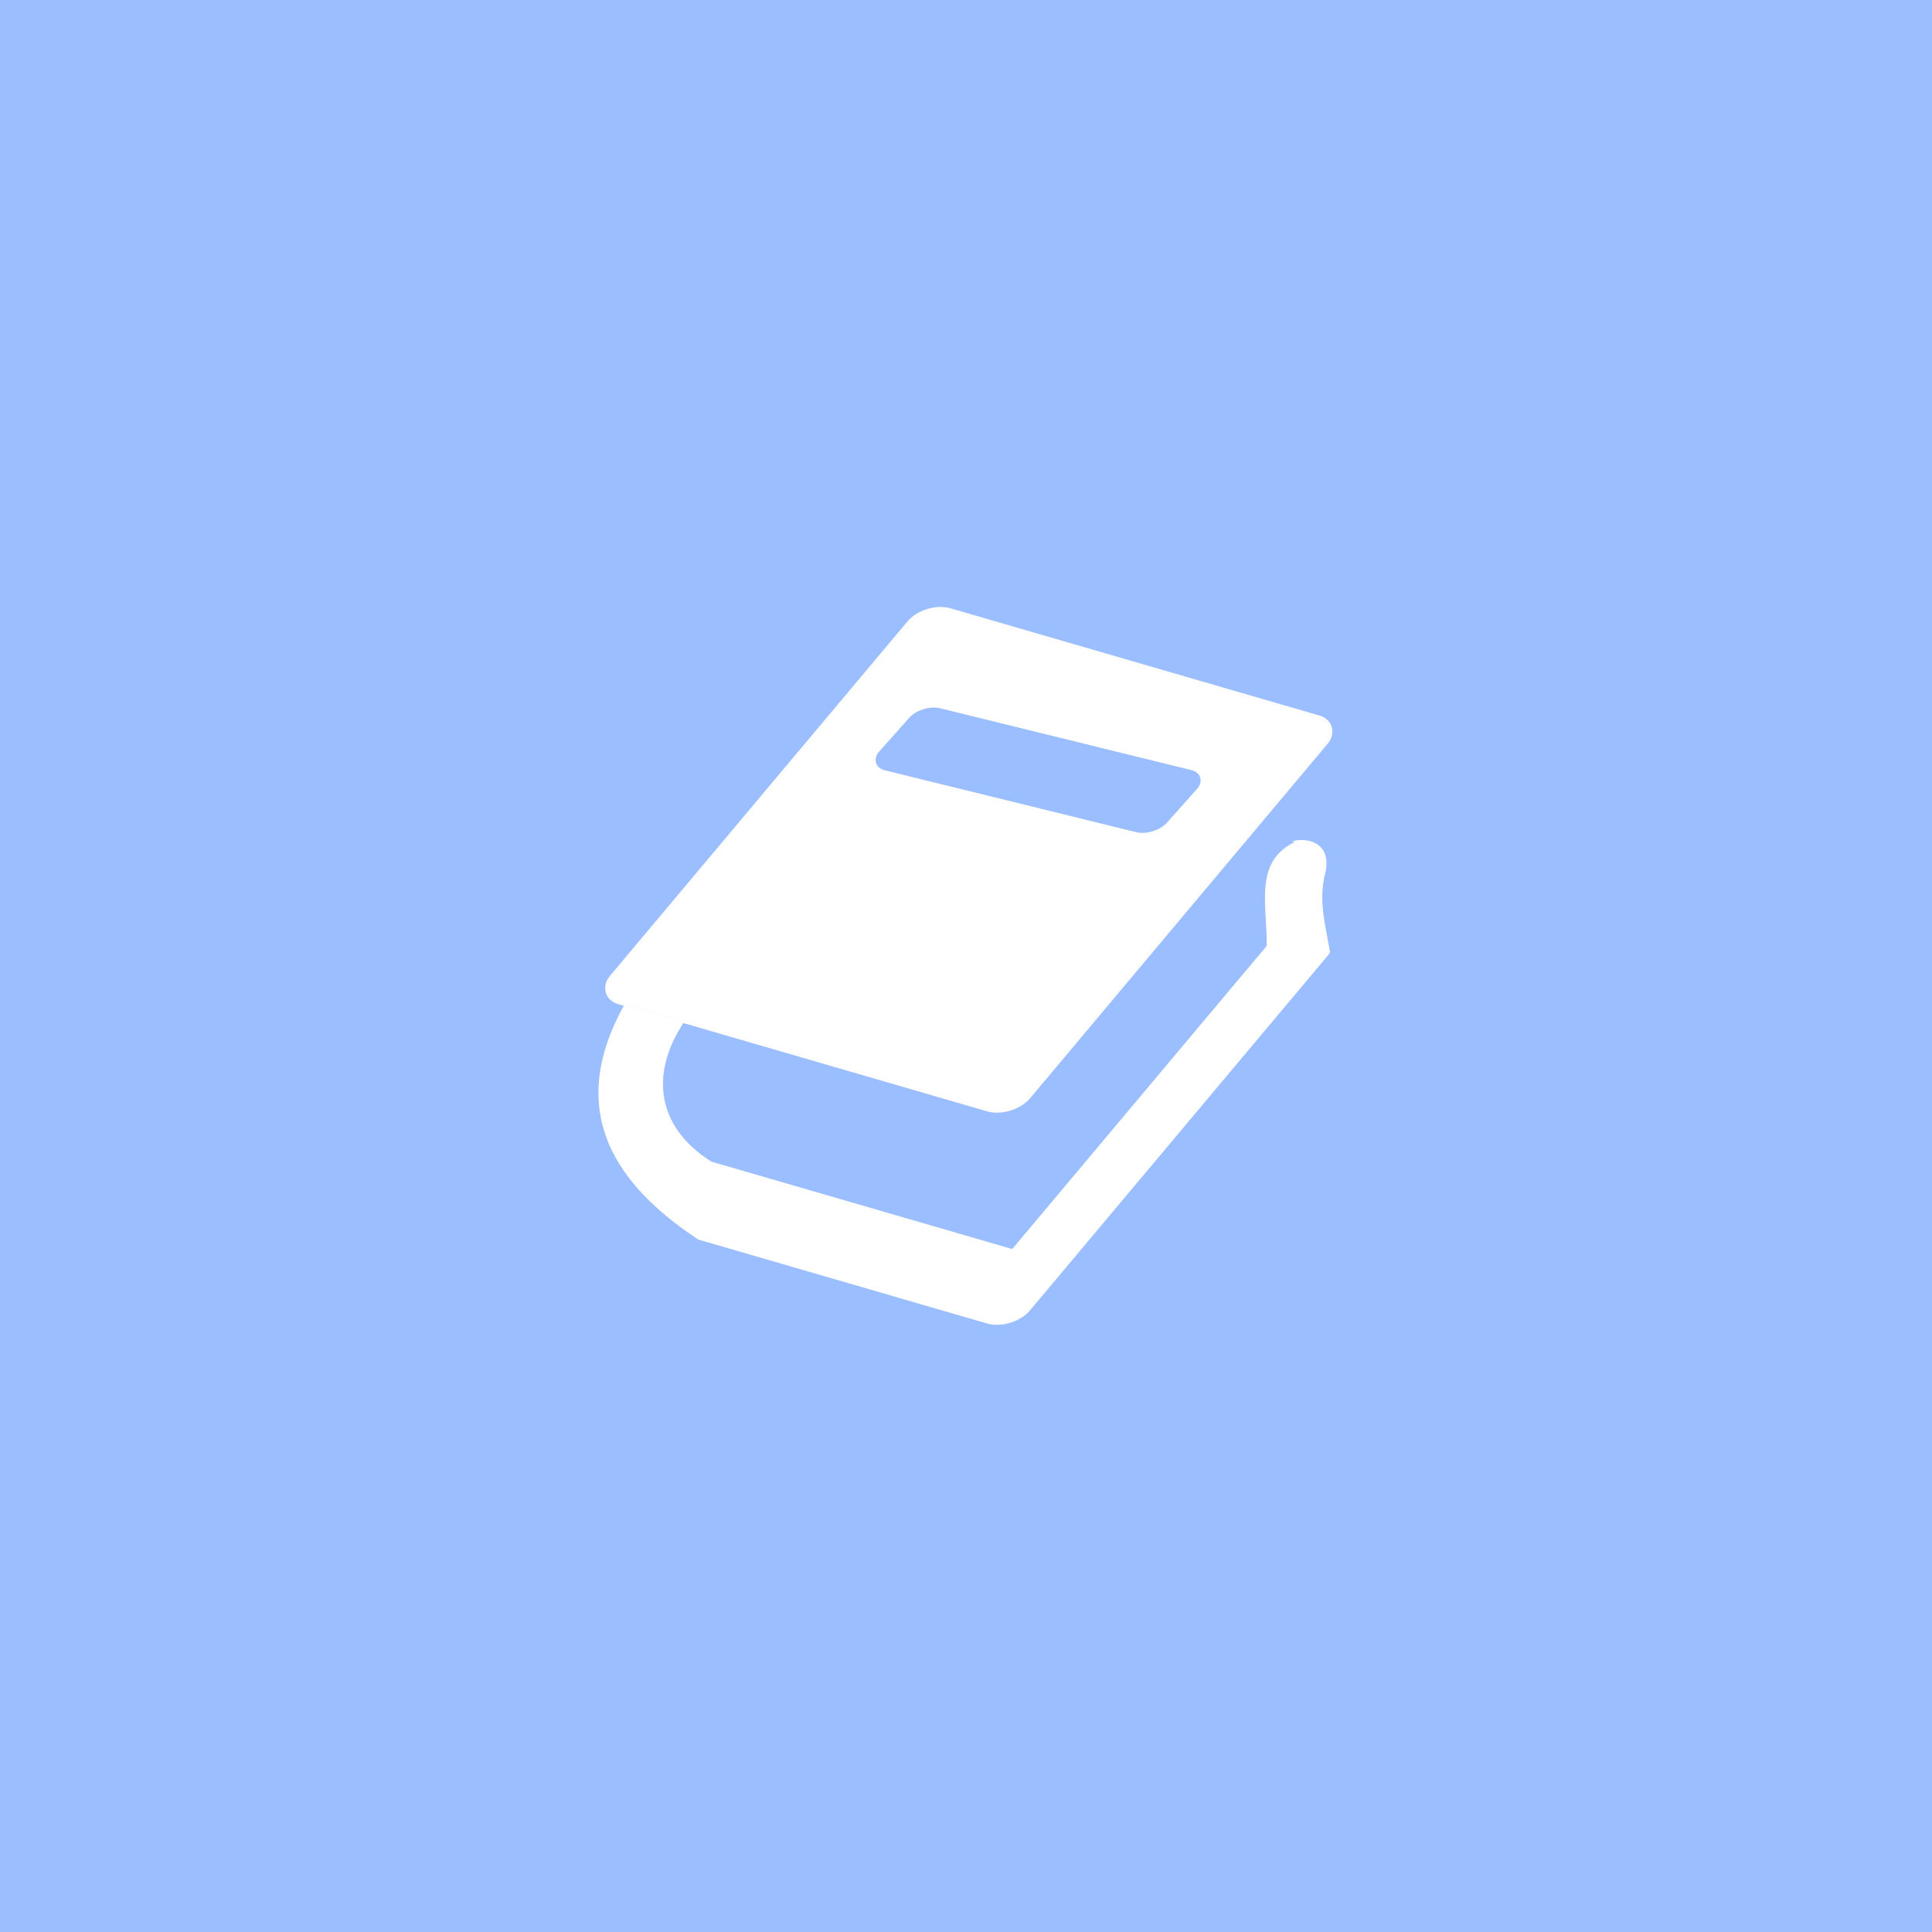 <svg xmlns="http://www.w3.org/2000/svg" xml:space="preserve" id="svg16" version="1.1" viewBox="0 0 192 192">
  <rect x="0" y="0" width="192" height="192" fill="#333333" stroke="none"/>
  <defs id="defs4">
    <style id="style2">
      .st0 {
        fill: #fff
      }

      .st1 {
        fill: #98dc9a
      }

      .st2 {
        fill: #71a372
      }

      .st3 {
        fill: url(#path1048_1_)
      }

      .st4 {
        fill: url(#path1054_1_)
      }

      .st5 {
        font-family: &quot;
        Now-Bold&quot;
      }

      .st6 {
        font-size: 68.181px
      }
    </style>
  </defs>
  <rect id="rect6" width="100%" height="100%"
    style="display:inline;fill:#9abeff;fill-opacity:1;opacity:1;stroke:#9abeff;stroke-opacity:1;stroke-linecap:round;stroke-linejoin:round;isolation:isolate" />
  <g id="g9060" style="display:inline" transform="translate(158.985 33.434) scale(.653)">
    <path id="rect7914"
      d="M-32.477 107.994a3.816 3.816 0 0 0-2.332 3.524v56.08l-8.566-15.748-9.189.102c3.85 20.027 18.523 29.162 34.342 33.882h45.717a3.814 3.814 0 0 0 3.823-3.822l-.001-70.494c0-.173-.029-.337-.05-.504l.018.006a1.444 1.444 0 0 0-.02-.023c-3.48-4.145-7.02-7.642-9.161-12.633-2.188-4.583-5.427-4.515-6.89-3.468-2.715 1.945-2.638 7.89 3.915 12.799h-50.116c-.53 0-1.033.106-1.49.299z"
      style="display:inline;opacity:1;fill:#fff;fill-opacity:1;stroke:#fff;stroke-width:.509;stroke-linecap:round;stroke-linejoin:round;stroke-dasharray:none;stroke-opacity:1;paint-order:markers fill stroke"
      transform="matrix(.96 .279 -.643 .766 0 0)" />
    <path id="rect7914-6"
      d="M-43.273 94.91a.166.166 0 0 0-.103.152v56.788c1.046 9.558 7.314 18.072 18.44 21.183l.002.001 47.516-.001a.166.166 0 0 0 .168-.166V112.81c-4.292-6.549-10.663-12.833-7.535-17.914H-43.21a.165.165 0 0 0-.064.013z"
      style="display:inline;opacity:1;fill:#9abeff;fill-opacity:1;stroke:none;stroke-width:.509;stroke-linecap:round;stroke-linejoin:round;stroke-dasharray:none;stroke-opacity:1;paint-order:markers fill stroke"
      transform="matrix(.96 .279 -.643 .766 0 0)" />
    <rect id="rect7914-3" width="66.126" height="78.138" x="-57.486" y="73.814" ry="3.822"
      style="display:inline;fill:#fff;fill-opacity:1;stroke:#fefdfe;stroke-width:.509;stroke-linecap:round;stroke-linejoin:round;stroke-dasharray:none;stroke-opacity:1;paint-order:markers fill stroke"
      transform="matrix(.96 .279 -.643 .766 0 0)" />
    <rect id="rect9089" width="44.493" height="11.993" x="-44.81" y="89.598" ry="2.546"
      style="opacity:1;fill:#9abeff;fill-opacity:1;stroke:#9abeff;stroke-width:.65;stroke-linecap:round;stroke-linejoin:round;stroke-dasharray:none;stroke-opacity:1;paint-order:markers fill stroke"
      transform="matrix(.971 .239 -.665 .747 0 0)" />
  </g>
</svg>

